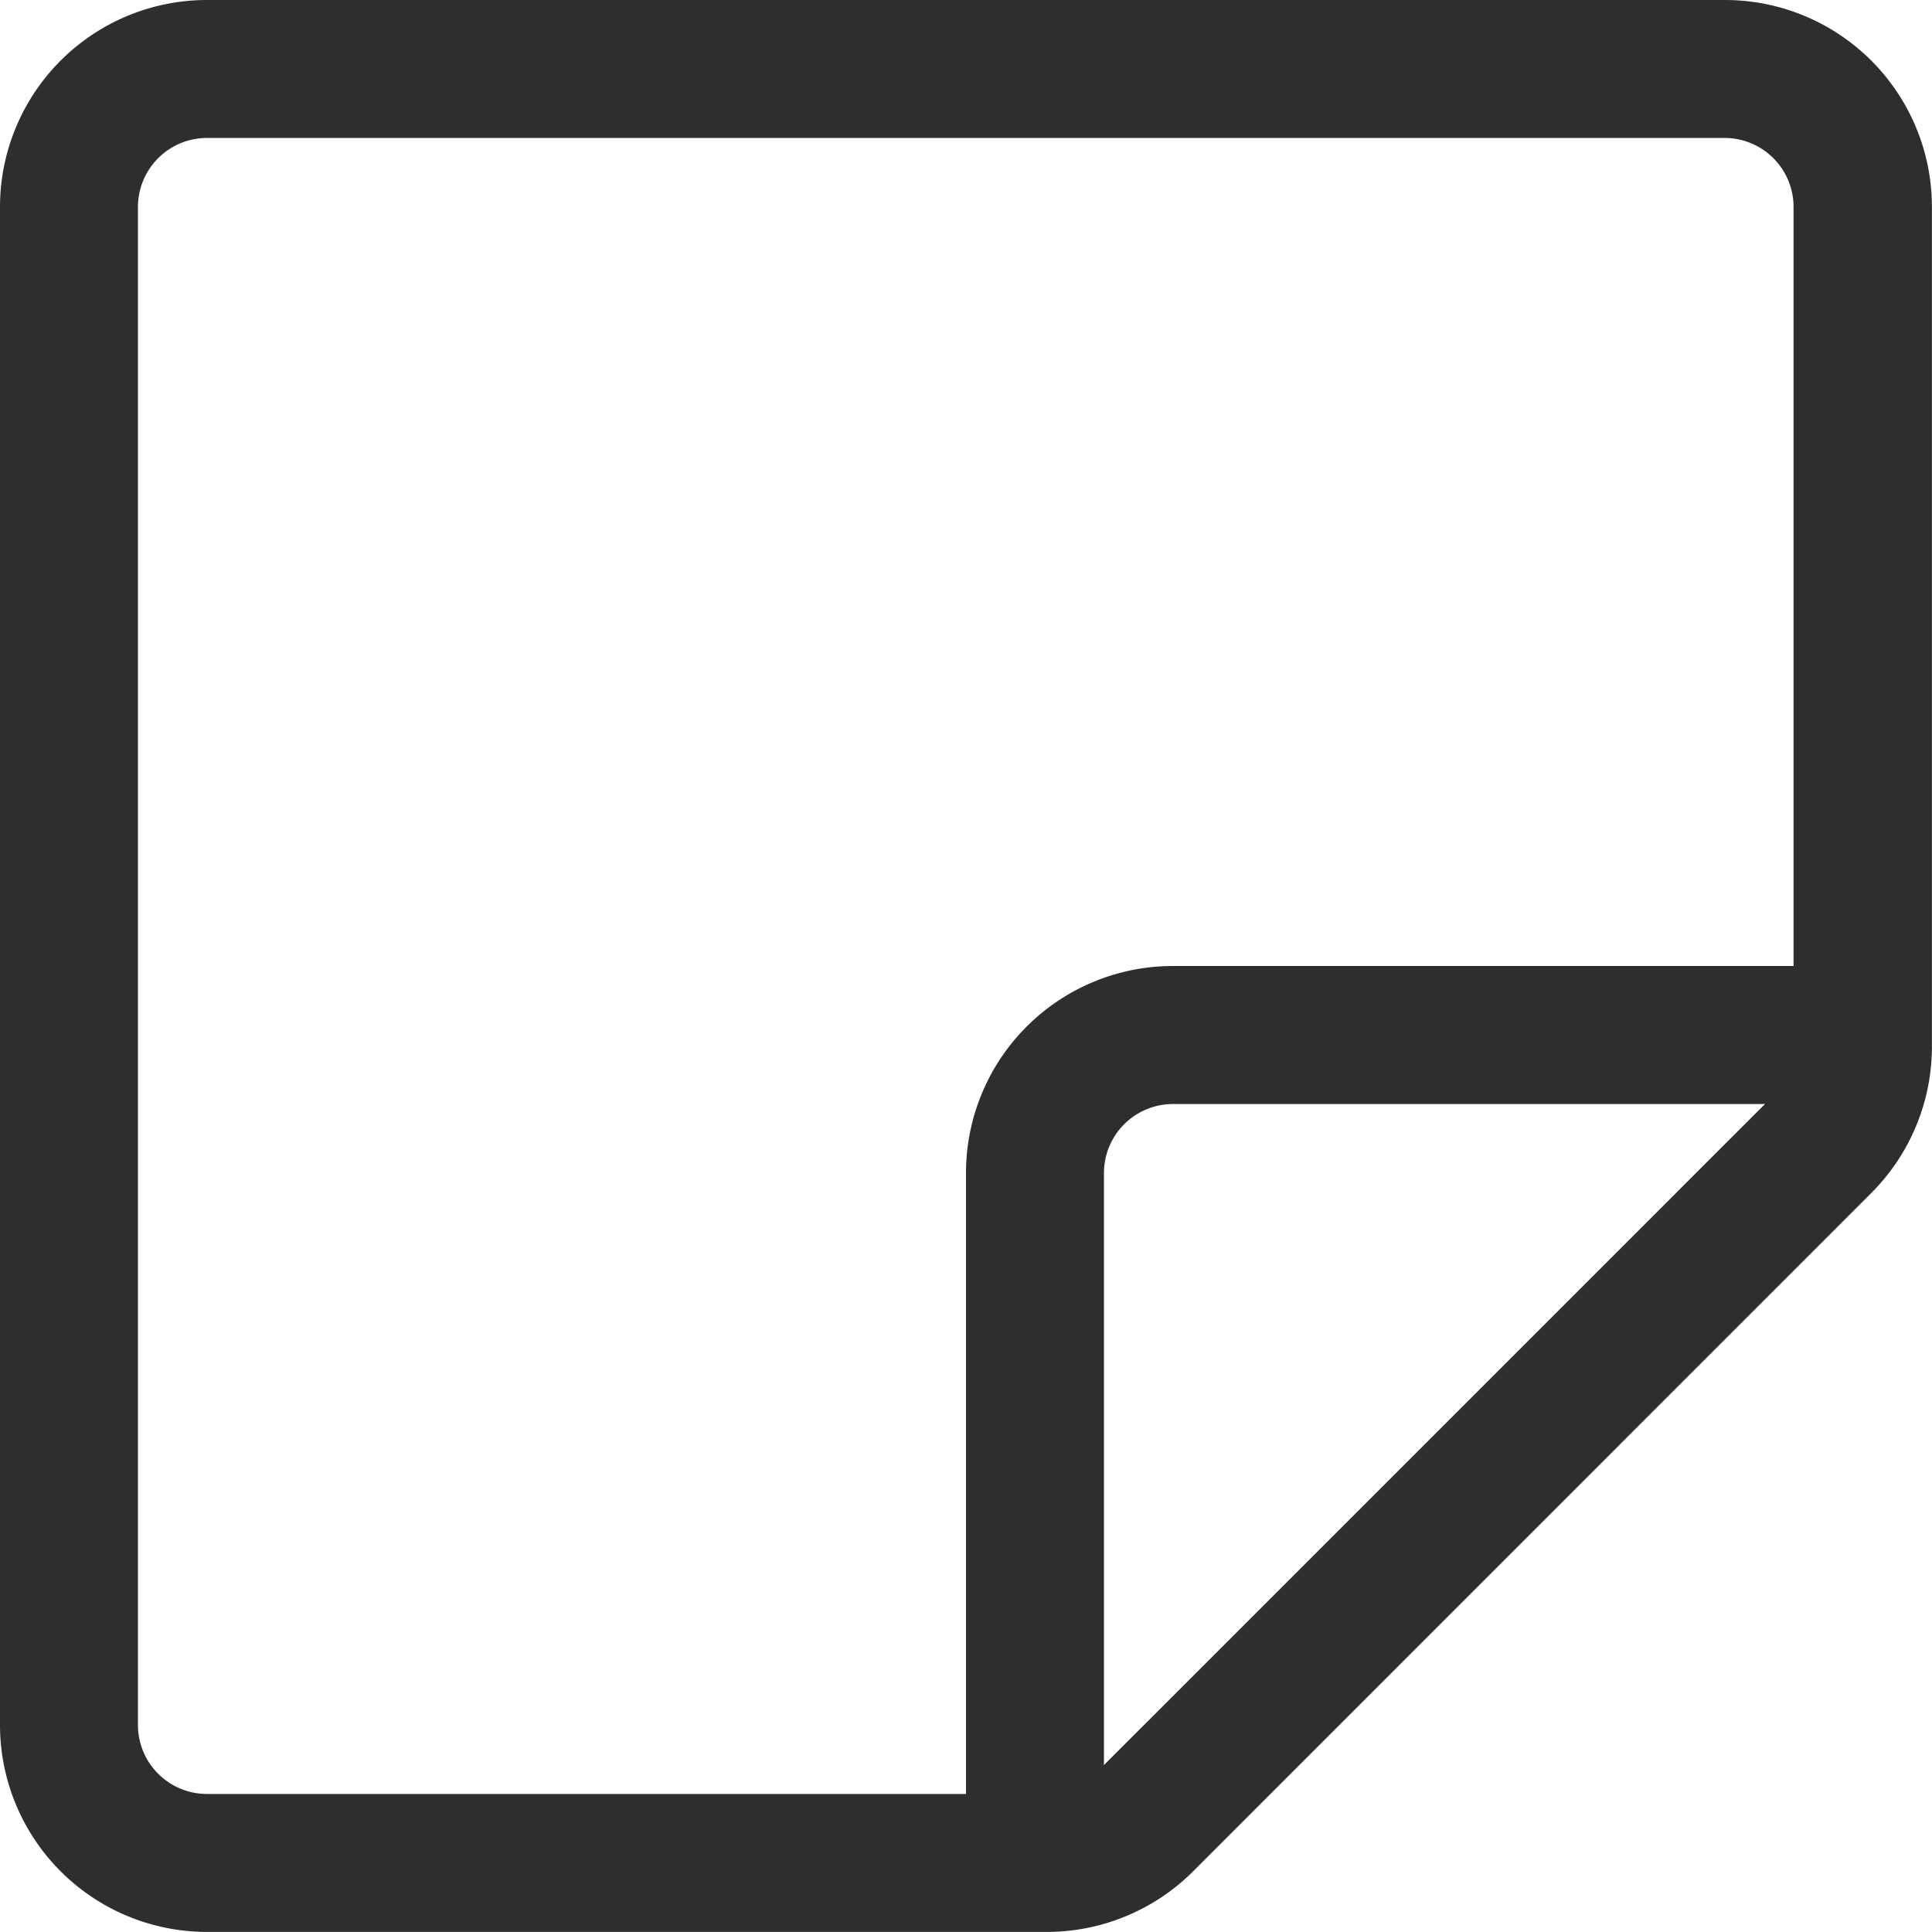 <svg xmlns="http://www.w3.org/2000/svg" width="23.99" height="23.99" viewBox="0 0 23.99 23.99"><defs><style>.a{fill:#2e2e2e;fill-rule:evenodd;}</style></defs><path class="a" d="M2.25,4.82A2.57,2.57,0,0,1,4.82,2.25H23.669a2.57,2.57,0,0,1,2.57,2.57V15.249a2.57,2.57,0,0,1-.754,1.816l-8.42,8.422a2.57,2.57,0,0,1-1.816.752H4.82a2.57,2.57,0,0,1-2.57-2.571Zm2.57-.857a.857.857,0,0,0-.857.857V23.669a.857.857,0,0,0,.857.857H15.249a.857.857,0,0,0,.6-.25l8.422-8.422a.857.857,0,0,0,.25-.6V4.82a.857.857,0,0,0-.857-.857Z" transform="translate(-2.25 -2.25)"/><path class="a" d="M20.57,19.714a.857.857,0,0,0-.857.857v8.568H18V20.57A2.57,2.57,0,0,1,20.57,18h8.568v1.714Z" transform="translate(-6.005 -6.005)"/></svg>